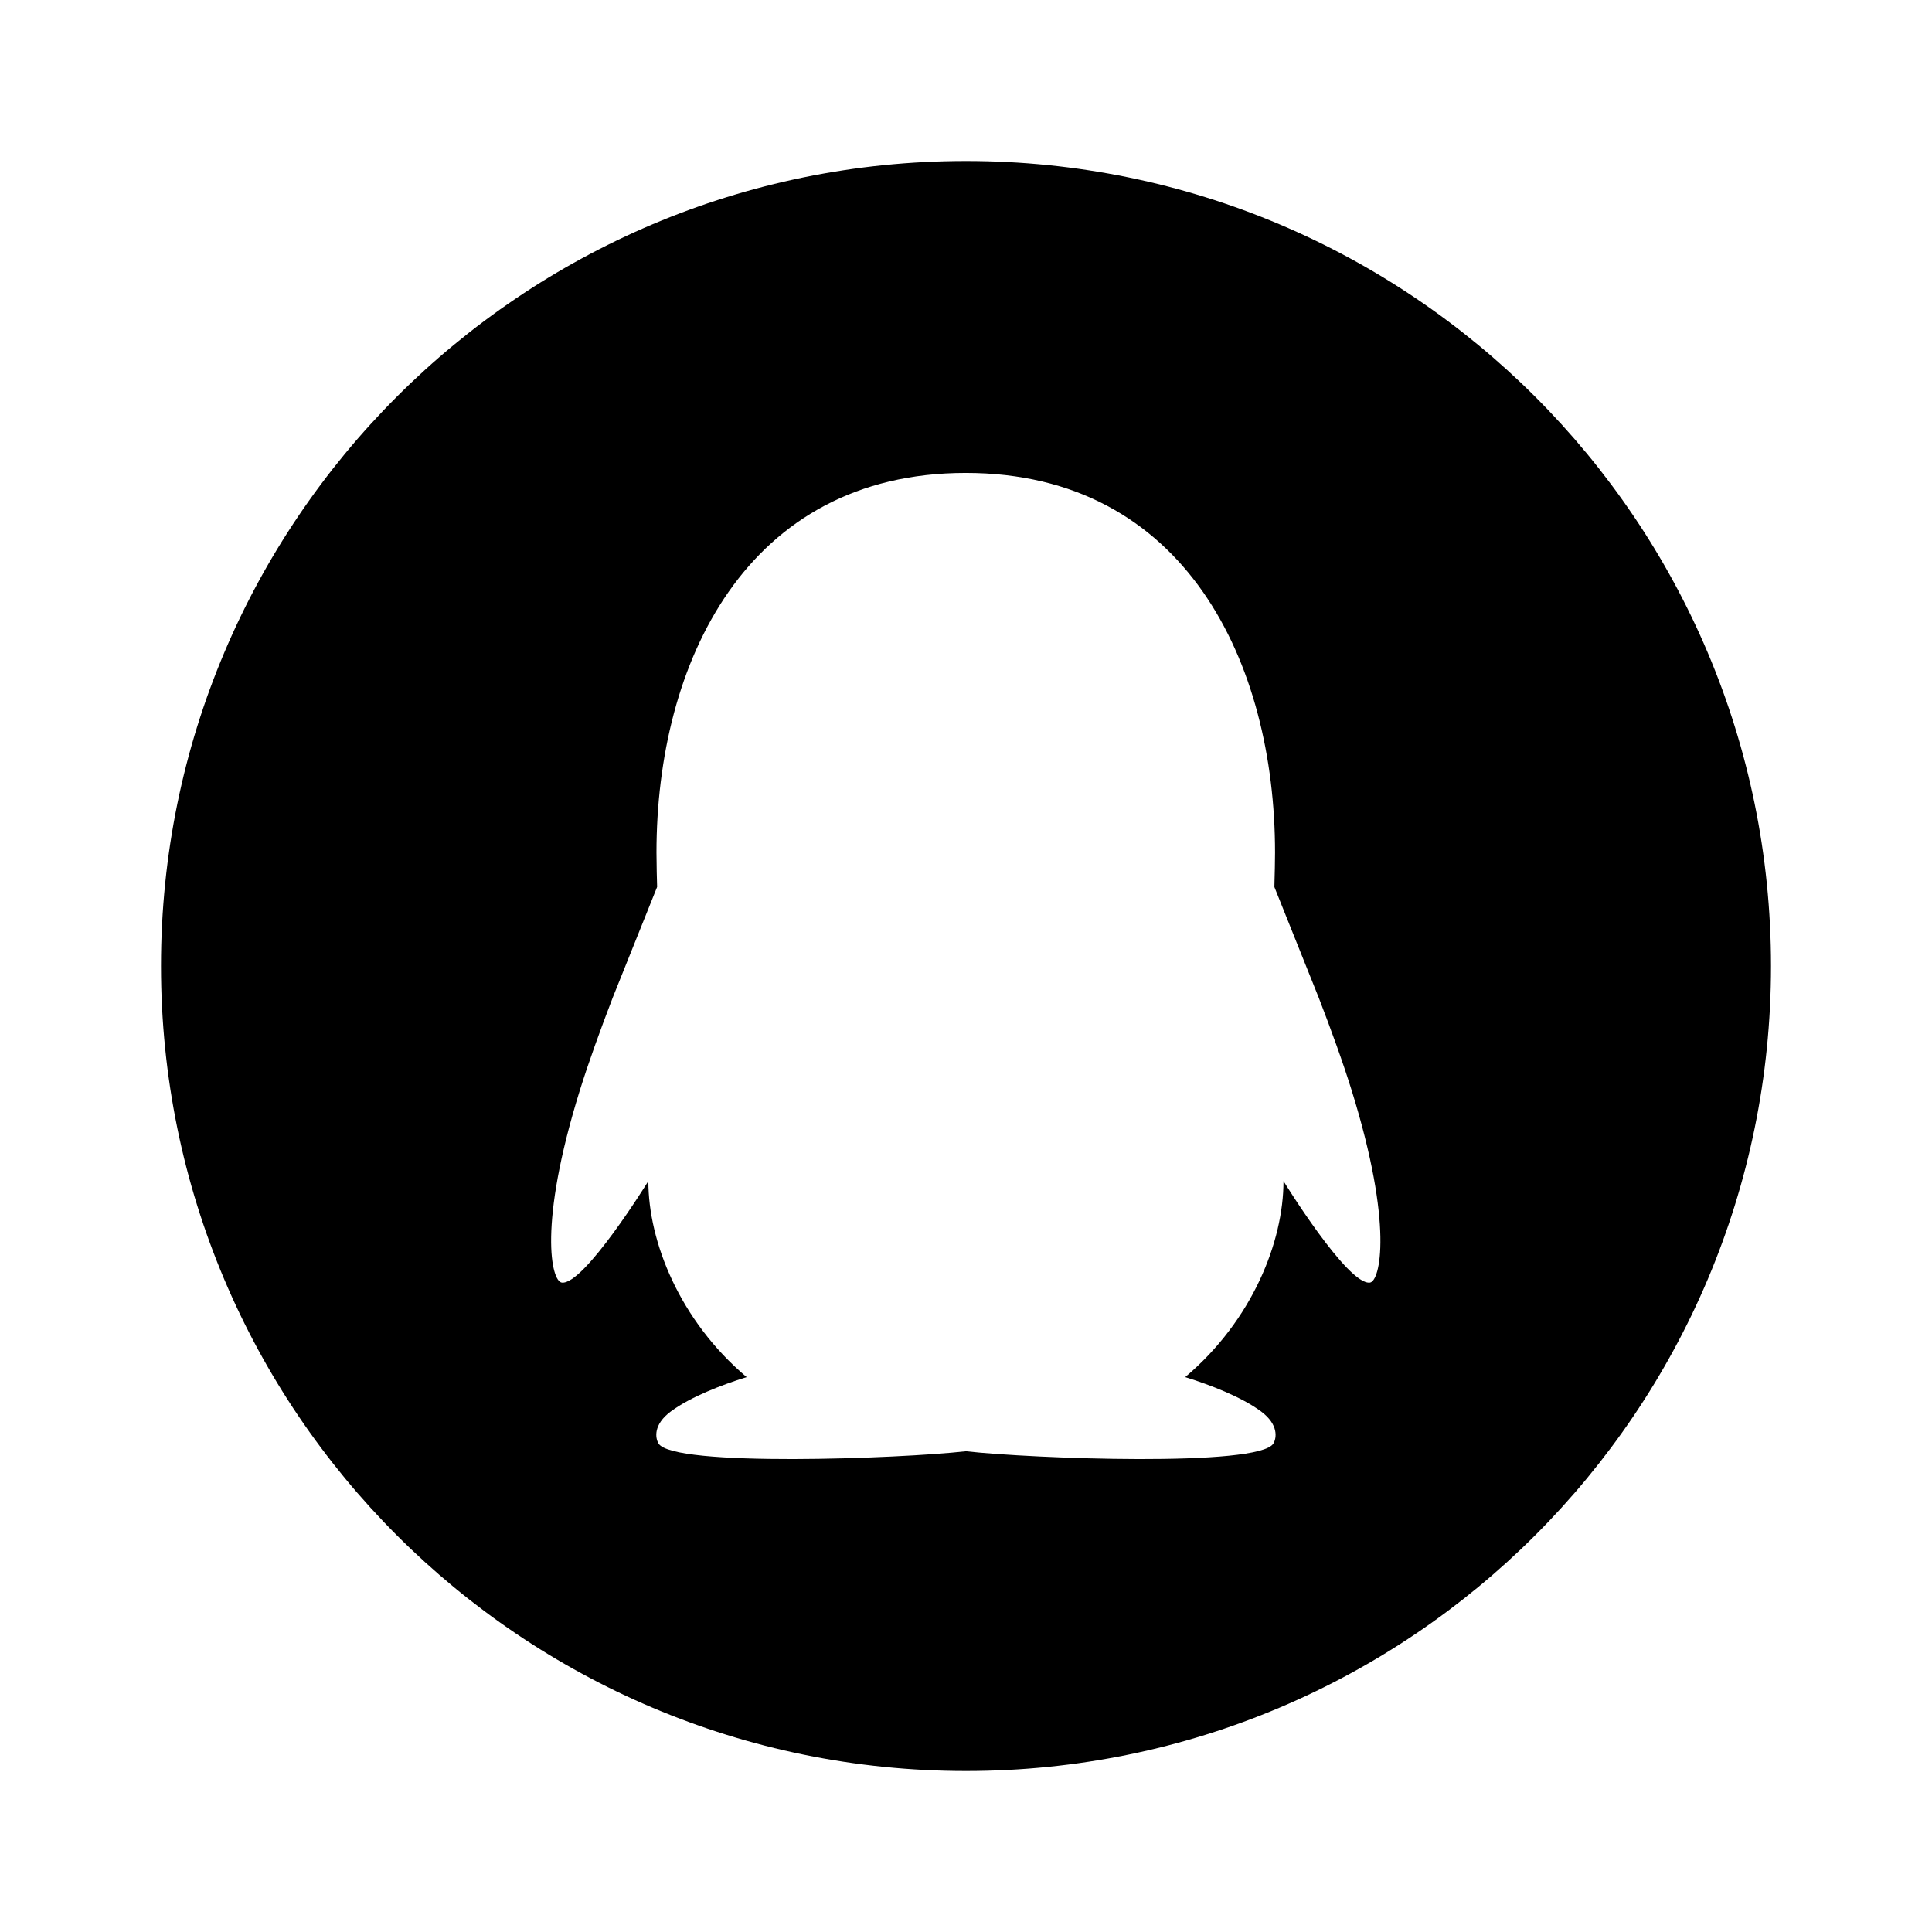 <svg width="24" height="24" viewBox="0 0 24 24" fill="none" xmlns="http://www.w3.org/2000/svg">
  <path fill-rule="evenodd" clip-rule="evenodd"
    d="M12 22C17.523 22 22 17.523 22 12C22 6.477 17.523 2 12 2C6.477 2 2 6.477 2 12C2 17.523 6.477 22 12 22ZM16.382 12.394C16.534 12.787 16.683 13.197 16.792 13.549C17.313 15.225 17.144 15.919 17.017 15.933C16.741 15.967 15.944 14.672 15.944 14.672C15.944 15.422 15.559 16.401 14.723 17.107C15.035 17.204 15.419 17.352 15.665 17.533C15.886 17.698 15.858 17.864 15.819 17.931C15.644 18.227 12.816 18.12 11.999 18.028C11.183 18.12 8.355 18.227 8.18 17.931C8.14 17.863 8.113 17.697 8.334 17.533C8.58 17.352 8.963 17.204 9.275 17.107C8.44 16.401 8.054 15.422 8.054 14.672C8.054 14.672 7.254 15.967 6.979 15.933C6.85 15.918 6.681 15.224 7.202 13.548C7.311 13.197 7.46 12.787 7.611 12.394L8.163 11.018L8.163 11.012C8.161 10.966 8.155 10.722 8.155 10.591C8.155 8.239 9.266 5.875 11.997 5.875C14.728 5.875 15.839 8.239 15.839 10.592C15.839 10.696 15.835 10.873 15.832 10.963C15.832 10.994 15.831 11.015 15.831 11.019L16.382 12.394Z"
    fill="#15181D" style="fill:#15181D;fill:color(display-p3 0.082 0.094 0.114);fill-opacity:1;" />
</svg>
